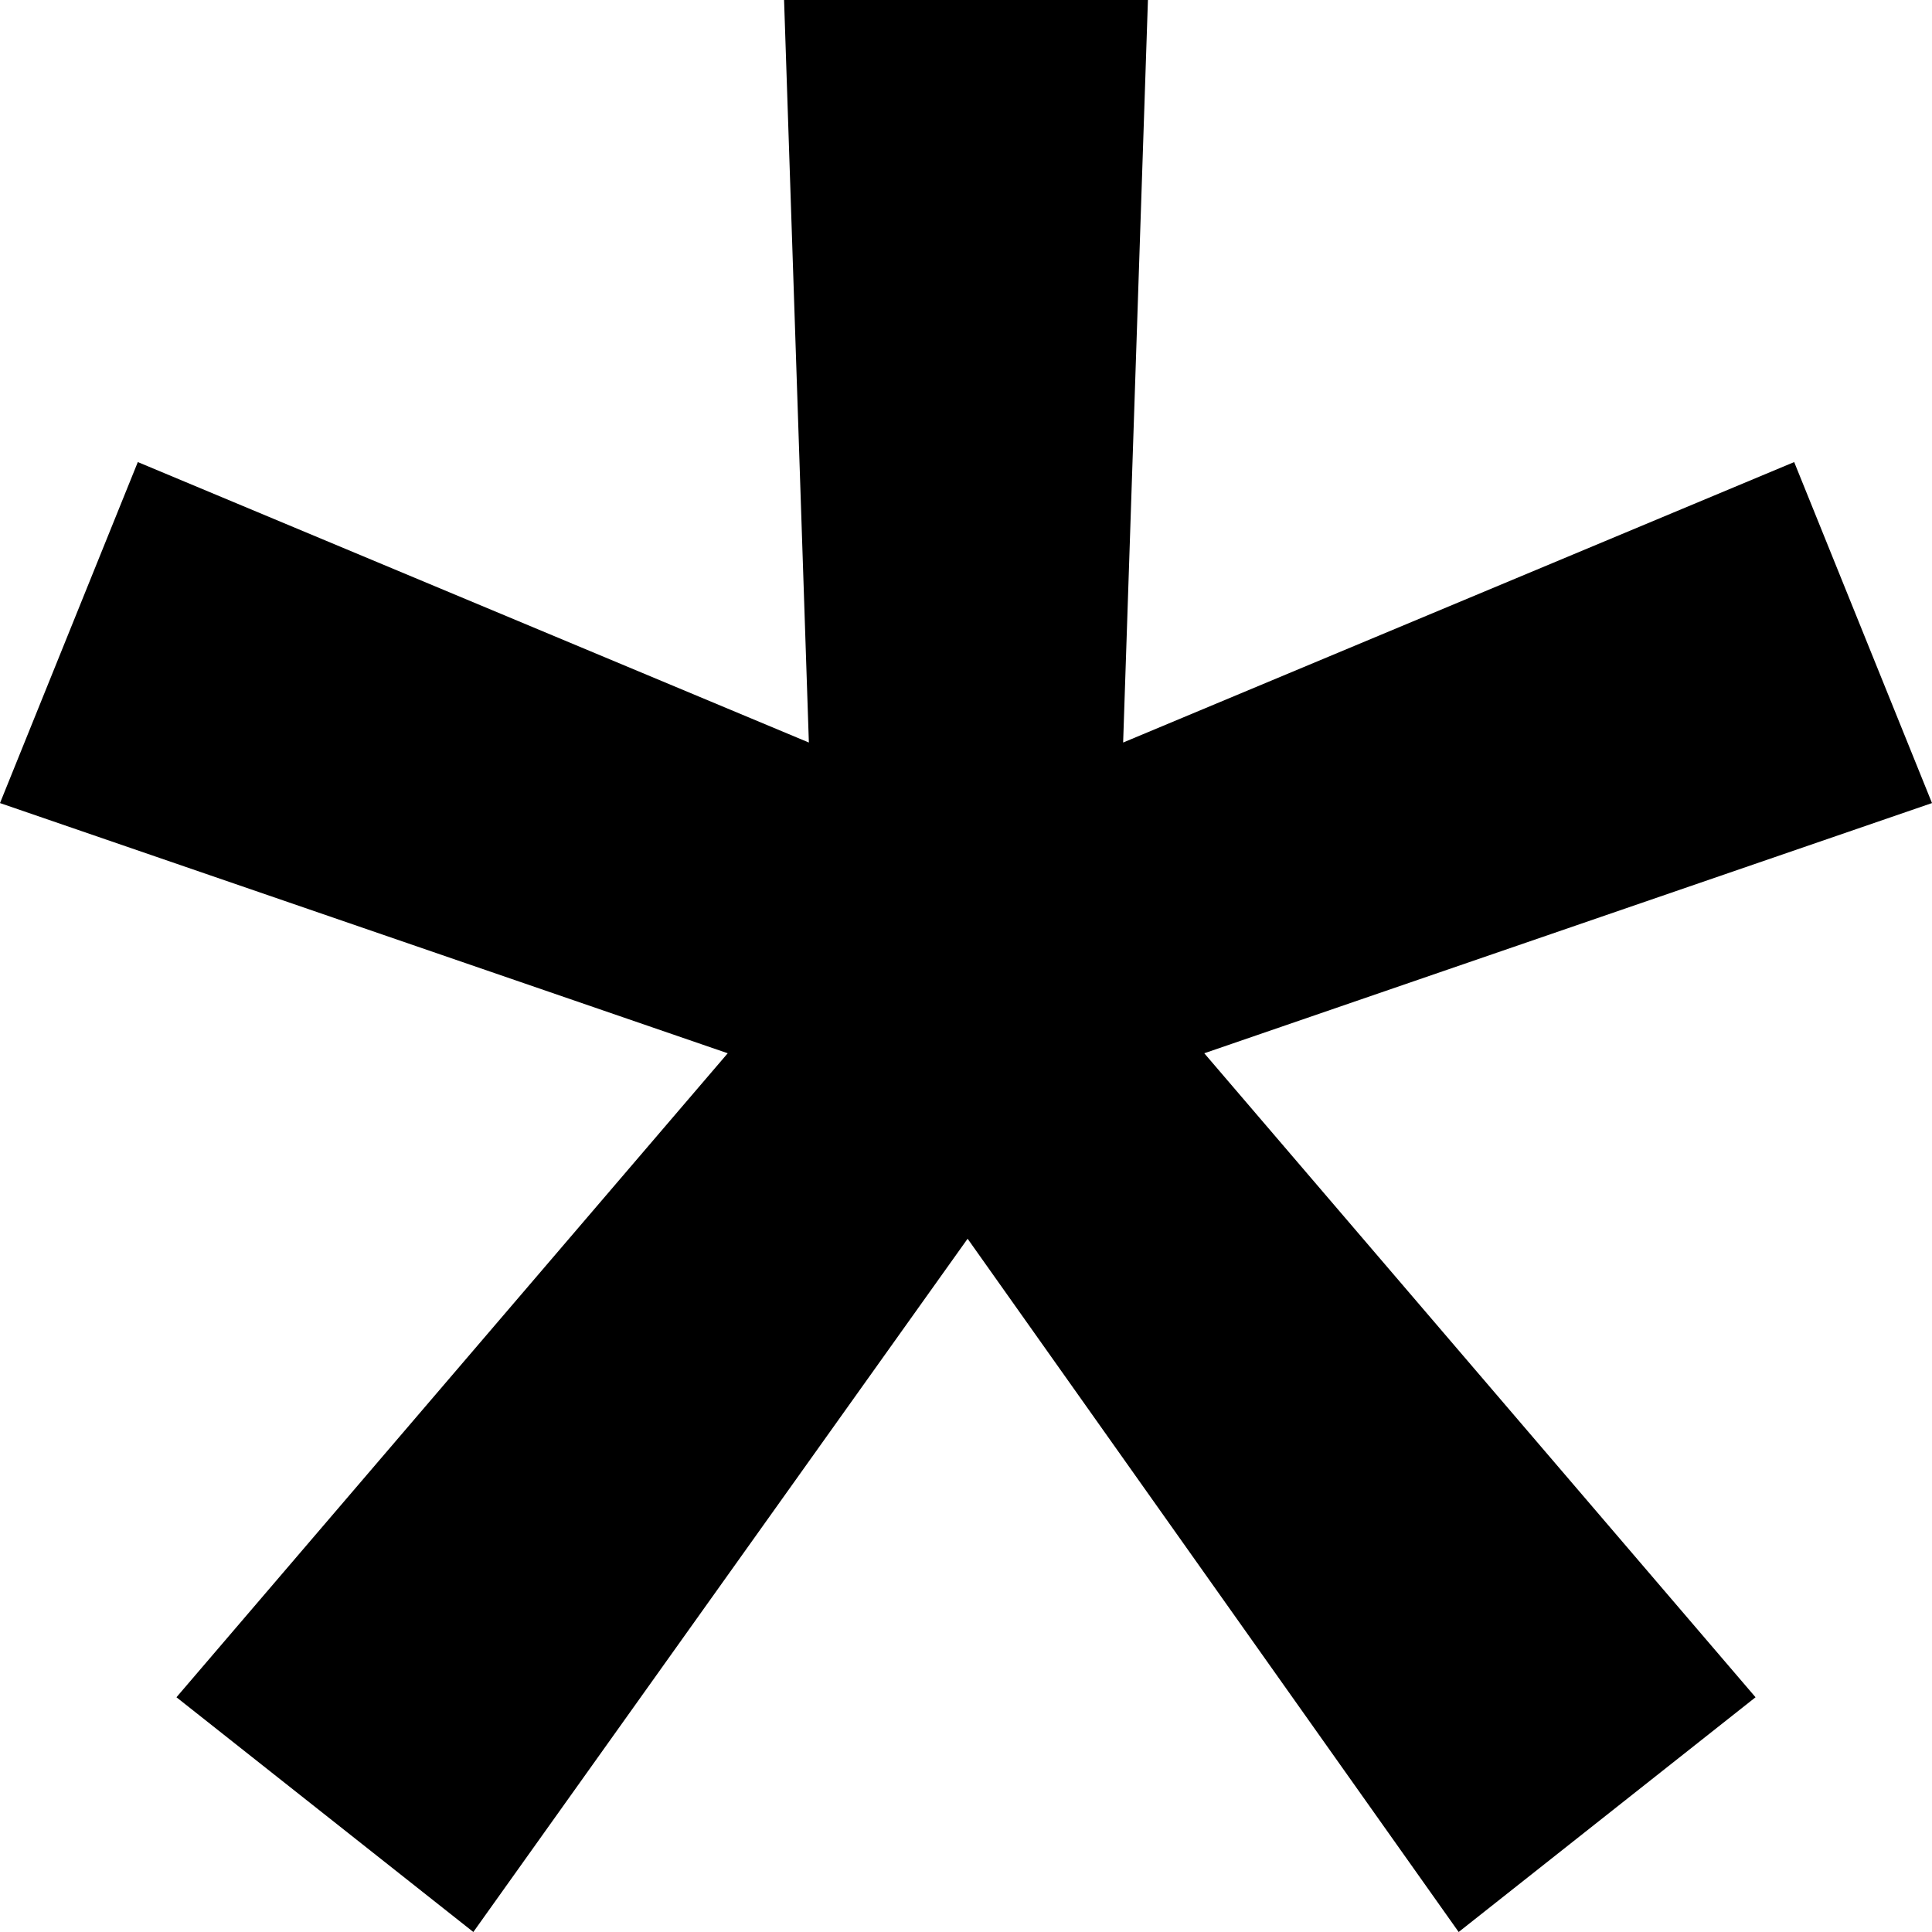 <svg width="6" height="6" viewBox="0 0 6 6" fill="none" xmlns="http://www.w3.org/2000/svg">
<path d="M0 2.494L0.428 1.435L2.512 2.306L2.435 0H3.565L3.488 2.306L5.572 1.435L6 2.494L3.74 3.271L5.452 5.271L4.53 6L3.005 3.847L1.47 6L0.548 5.271L2.26 3.271L0 2.494Z" fill="currentColor"/>
</svg>
